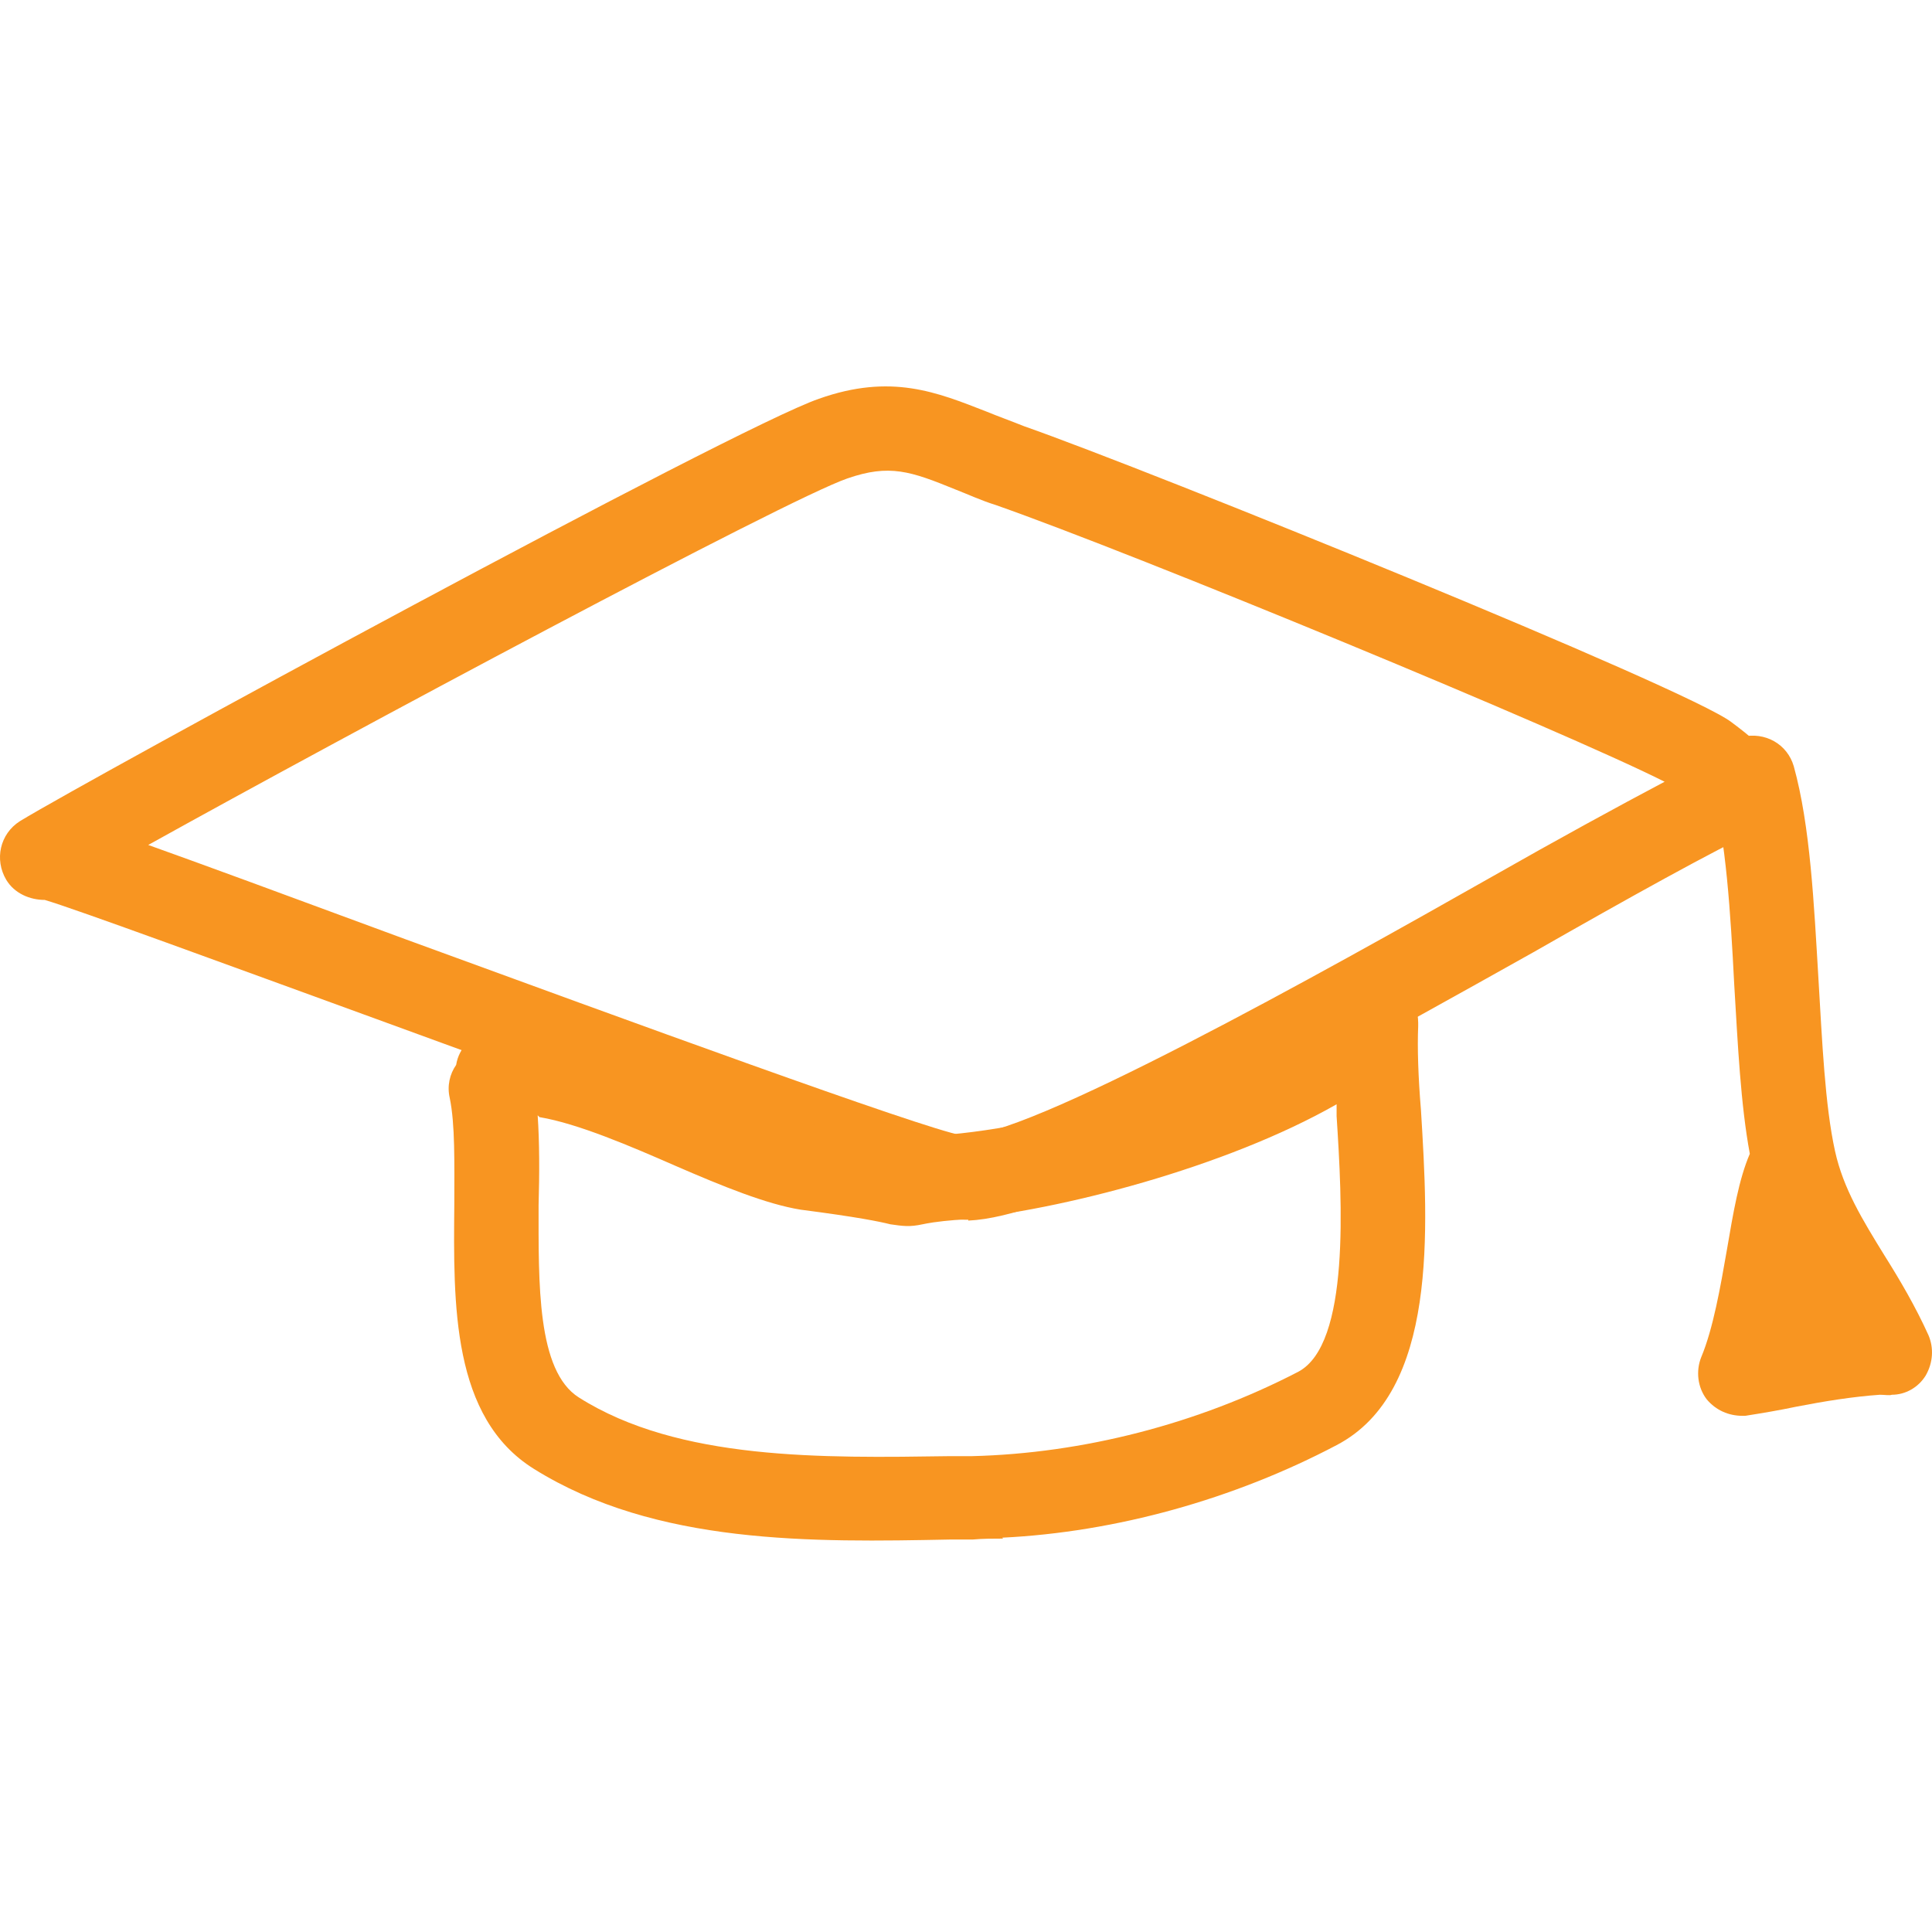 <svg width="40" height="40" viewBox="0 0 40 40" fill="none" xmlns="http://www.w3.org/2000/svg">
<path d="M20.047 25.253C19.876 25.253 19.724 25.253 19.591 25.234C18.681 25.063 14.128 23.413 7.793 21.098C4.72 19.979 1.571 18.822 0.926 18.632C0.622 18.632 0.3 18.5 0.129 18.215C-0.118 17.798 -0.004 17.266 0.413 17.001C1.874 16.109 15.191 8.863 16.955 8.256C18.453 7.725 19.402 8.123 20.426 8.522C20.654 8.616 20.919 8.711 21.204 8.825C23.803 9.736 34.938 14.25 35.848 14.952C36.228 15.237 36.569 15.502 36.816 15.939C36.949 16.147 36.967 16.413 36.892 16.64C36.816 16.868 36.645 17.058 36.417 17.172C35.488 17.608 33.743 18.575 31.751 19.713C25.188 23.394 21.735 25.196 20.047 25.271V25.253ZM3.069 17.494C4.131 17.873 5.782 18.48 8.4 19.448C12.914 21.098 19.079 23.356 19.914 23.507C21.128 23.64 27.464 20.093 30.878 18.158C32.244 17.38 33.496 16.697 34.464 16.185C32.358 15.123 23.537 11.481 20.616 10.456C20.312 10.362 20.028 10.229 19.781 10.134C18.852 9.755 18.415 9.603 17.543 9.906C16.272 10.343 7.129 15.237 3.069 17.494Z" fill="#F89521"/>
<path d="M20.768 31.855C20.56 31.855 20.351 31.855 20.142 31.874H19.687C16.823 31.931 13.579 31.988 11.056 30.413C9.349 29.351 9.387 26.999 9.406 24.931C9.406 24.077 9.425 23.281 9.311 22.731C9.254 22.484 9.311 22.237 9.444 22.048C9.501 21.687 9.785 21.403 10.165 21.327C11.417 21.137 13.048 21.82 14.623 22.484C15.457 22.844 16.311 23.205 16.804 23.281C18.018 23.451 18.53 23.565 18.758 23.603C18.853 23.603 19.061 23.546 19.649 23.489C22.229 23.262 26.137 22.01 27.749 20.663C27.92 20.378 28.204 20.17 28.565 20.189C29.02 20.227 29.362 20.72 29.362 21.175C29.362 21.194 29.362 21.232 29.362 21.251C29.343 21.687 29.362 22.294 29.419 22.977C29.57 25.443 29.779 28.82 27.673 29.92C25.549 31.039 23.102 31.722 20.75 31.836L20.768 31.855ZM11.132 23.091C11.17 23.66 11.17 24.286 11.151 24.95C11.151 26.562 11.113 28.384 11.986 28.934C14.053 30.242 17.032 30.186 19.668 30.148H20.124C22.419 30.091 24.79 29.484 26.877 28.402C27.958 27.833 27.787 24.874 27.673 23.11C27.673 23.034 27.673 22.939 27.673 22.863C25.378 24.172 21.926 25.064 19.839 25.253C19.365 25.291 19.194 25.329 19.099 25.348C18.834 25.405 18.701 25.386 18.435 25.348C18.208 25.291 17.752 25.197 16.576 25.045C15.874 24.931 14.983 24.571 13.977 24.134C13.067 23.736 11.967 23.262 11.17 23.129L11.132 23.091Z" fill="#F89521"/>
<path d="M36.076 29.313C35.791 29.313 35.526 29.199 35.336 28.972C35.146 28.725 35.108 28.384 35.222 28.099C35.469 27.511 35.621 26.638 35.753 25.88C35.886 25.102 36 24.419 36.228 23.888C36.038 22.863 35.981 21.649 35.905 20.378C35.829 18.899 35.734 17.381 35.45 16.338C35.317 15.864 35.602 15.389 36.057 15.257C36.55 15.143 37.005 15.409 37.138 15.864C37.48 17.097 37.556 18.709 37.65 20.284C37.726 21.555 37.783 22.882 37.992 23.831C38.163 24.609 38.561 25.254 39.016 25.993C39.339 26.506 39.661 27.056 39.927 27.644C40.04 27.909 40.022 28.213 39.87 28.478C39.718 28.725 39.452 28.877 39.168 28.877C39.13 28.896 39.016 28.877 38.921 28.877C38.371 28.915 37.783 29.009 37.195 29.123C36.835 29.199 36.493 29.256 36.133 29.313C36.114 29.313 36.076 29.313 36.057 29.313H36.076Z" fill="#F89521"/>
</svg>
